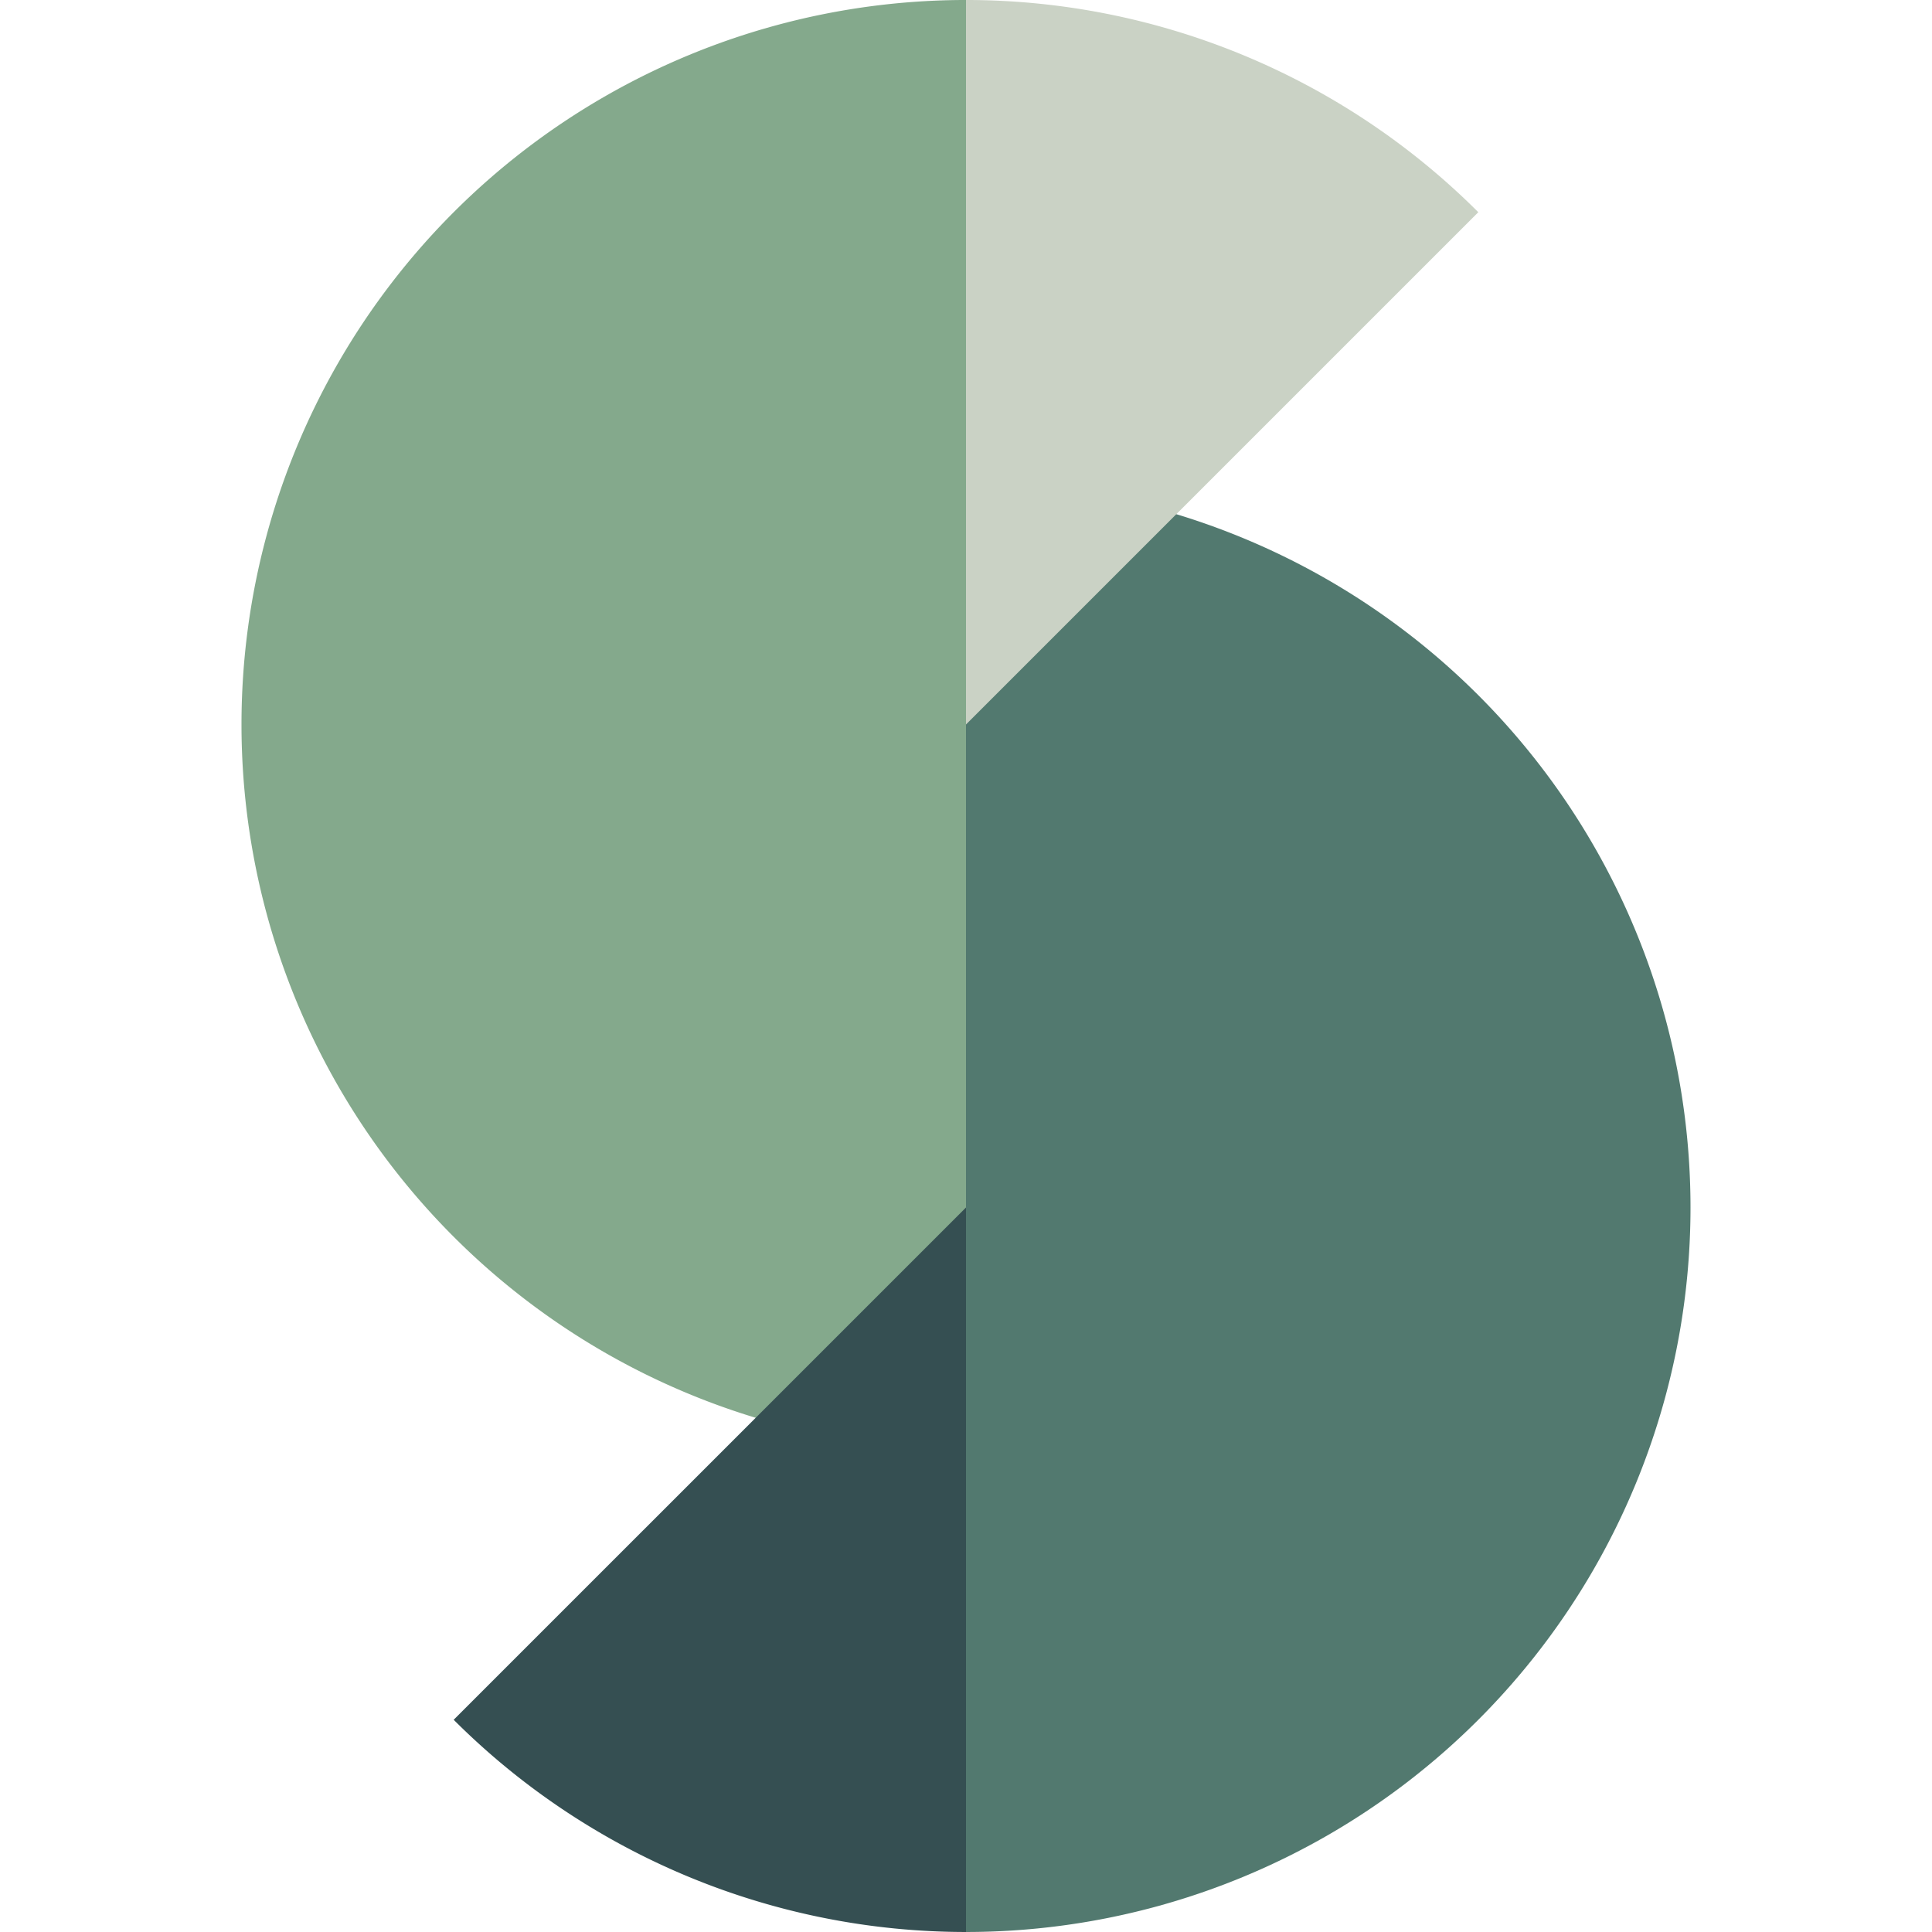 <?xml version="1.0" encoding="UTF-8" standalone="no"?>
<!-- Created with Inkscape (http://www.inkscape.org/) -->

<svg
   xmlns:dc="http://purl.org/dc/elements/1.1/"
   xmlns:cc="http://creativecommons.org/ns#"
   xmlns:rdf="http://www.w3.org/1999/02/22-rdf-syntax-ns#"
   xmlns:svg="http://www.w3.org/2000/svg"
   xmlns="http://www.w3.org/2000/svg"
   xmlns:sodipodi="http://sodipodi.sourceforge.net/DTD/sodipodi-0.dtd"
   xmlns:inkscape="http://www.inkscape.org/namespaces/inkscape"
   width="100mm"
   height="100mm"
   viewBox="0 0 100 100"
   version="1.1"
   id="svg5973"
   inkscape:version="0.92.4 (5da689c313, 2019-01-14)"
   sodipodi:docname="DenomCalcLogo.svg"
   inkscape:export-filename="C:\Users\mgase\Documents\docs\Code\github\AppForApps\DenominationCalculator\DenominationCalculator\Logo\DenomCalcLogo-192.png"
   inkscape:export-xdpi="48.77"
   inkscape:export-ydpi="48.77">
  <defs
     id="defs5967" />
  <sodipodi:namedview
     id="base"
     pagecolor="#ffffff"
     bordercolor="#666666"
     borderopacity="1.0"
     inkscape:pageopacity="0.0"
     inkscape:pageshadow="2"
     inkscape:zoom="0.7"
     inkscape:cx="-308.87859"
     inkscape:cy="367.78915"
     inkscape:document-units="mm"
     inkscape:current-layer="layer1"
     showgrid="false"
     inkscape:window-width="1680"
     inkscape:window-height="987"
     inkscape:window-x="-8"
     inkscape:window-y="-8"
     inkscape:window-maximized="1" />
  <g
     inkscape:label="Layer 1"
     inkscape:groupmode="layer"
     id="layer1"
     transform="translate(0,-197)">
    <g
       id="g7166"
       transform="matrix(1.25,0,0,1.25,-9.635,-61.108)">
      <path
         d="m 47.708,226.486 a 30,30 0 0 1 30,30 30,30 0 0 1 -30,30 l -10e-7,-30 z"
         sodipodi:end="1.5707963"
         sodipodi:start="4.712389"
         sodipodi:ry="30.000002"
         sodipodi:rx="30.000002"
         sodipodi:cy="256.48602"
         sodipodi:cx="47.707596"
         sodipodi:type="arc"
         id="path1373-8-4-0-7-3-3-1"
         style="opacity:1;fill:#52796f;fill-opacity:1;stroke:none;stroke-width:2.4;stroke-linecap:square;stroke-linejoin:miter;stroke-miterlimit:4;stroke-dasharray:none;stroke-opacity:1" />
      <path
         d="m 47.708,266.486 a 30,30 0 0 1 -25.981,-15 30,30 0 0 1 0,-30 30,30 0 0 1 25.981,-15 l -1e-6,30 z"
         sodipodi:end="4.712389"
         sodipodi:start="1.5707963"
         sodipodi:ry="30.000002"
         sodipodi:rx="30.000002"
         sodipodi:cy="236.4861"
         sodipodi:cx="47.707626"
         sodipodi:type="arc"
         id="path1377-2-3-5-6-4-9-1"
         style="opacity:1;fill:#84a98c;fill-opacity:1;stroke:none;stroke-width:2.4;stroke-linecap:square;stroke-linejoin:miter;stroke-miterlimit:4;stroke-dasharray:none;stroke-opacity:1" />
      <path
         d="m 47.708,206.486 a 30,30 0 0 1 21.213,8.787 L 47.708,236.486 Z"
         sodipodi:end="5.4977871"
         sodipodi:start="4.712389"
         sodipodi:ry="30.000002"
         sodipodi:rx="30.000002"
         sodipodi:cy="236.4861"
         sodipodi:cx="47.707626"
         sodipodi:type="arc"
         id="path1379-4-4-4-0-3-8-6"
         style="opacity:1;fill:#cad2c5;fill-opacity:1;stroke:none;stroke-width:2.4;stroke-linecap:square;stroke-linejoin:miter;stroke-miterlimit:4;stroke-dasharray:none;stroke-opacity:1" />
      <path
         d="M 47.708,286.486 A 30,30 0 0 1 26.494,277.699 L 47.708,256.486 Z"
         sodipodi:end="2.3561945"
         sodipodi:start="1.5707963"
         sodipodi:ry="30.000002"
         sodipodi:rx="30.000002"
         sodipodi:cy="256.48602"
         sodipodi:cx="47.707596"
         sodipodi:type="arc"
         id="path1381-9-8-0-2-4-6-1"
         style="opacity:1;fill:#354f52;fill-opacity:1;stroke:none;stroke-width:2.4;stroke-linecap:square;stroke-linejoin:miter;stroke-miterlimit:4;stroke-dasharray:none;stroke-opacity:1" />
    </g>
  </g>
</svg>
